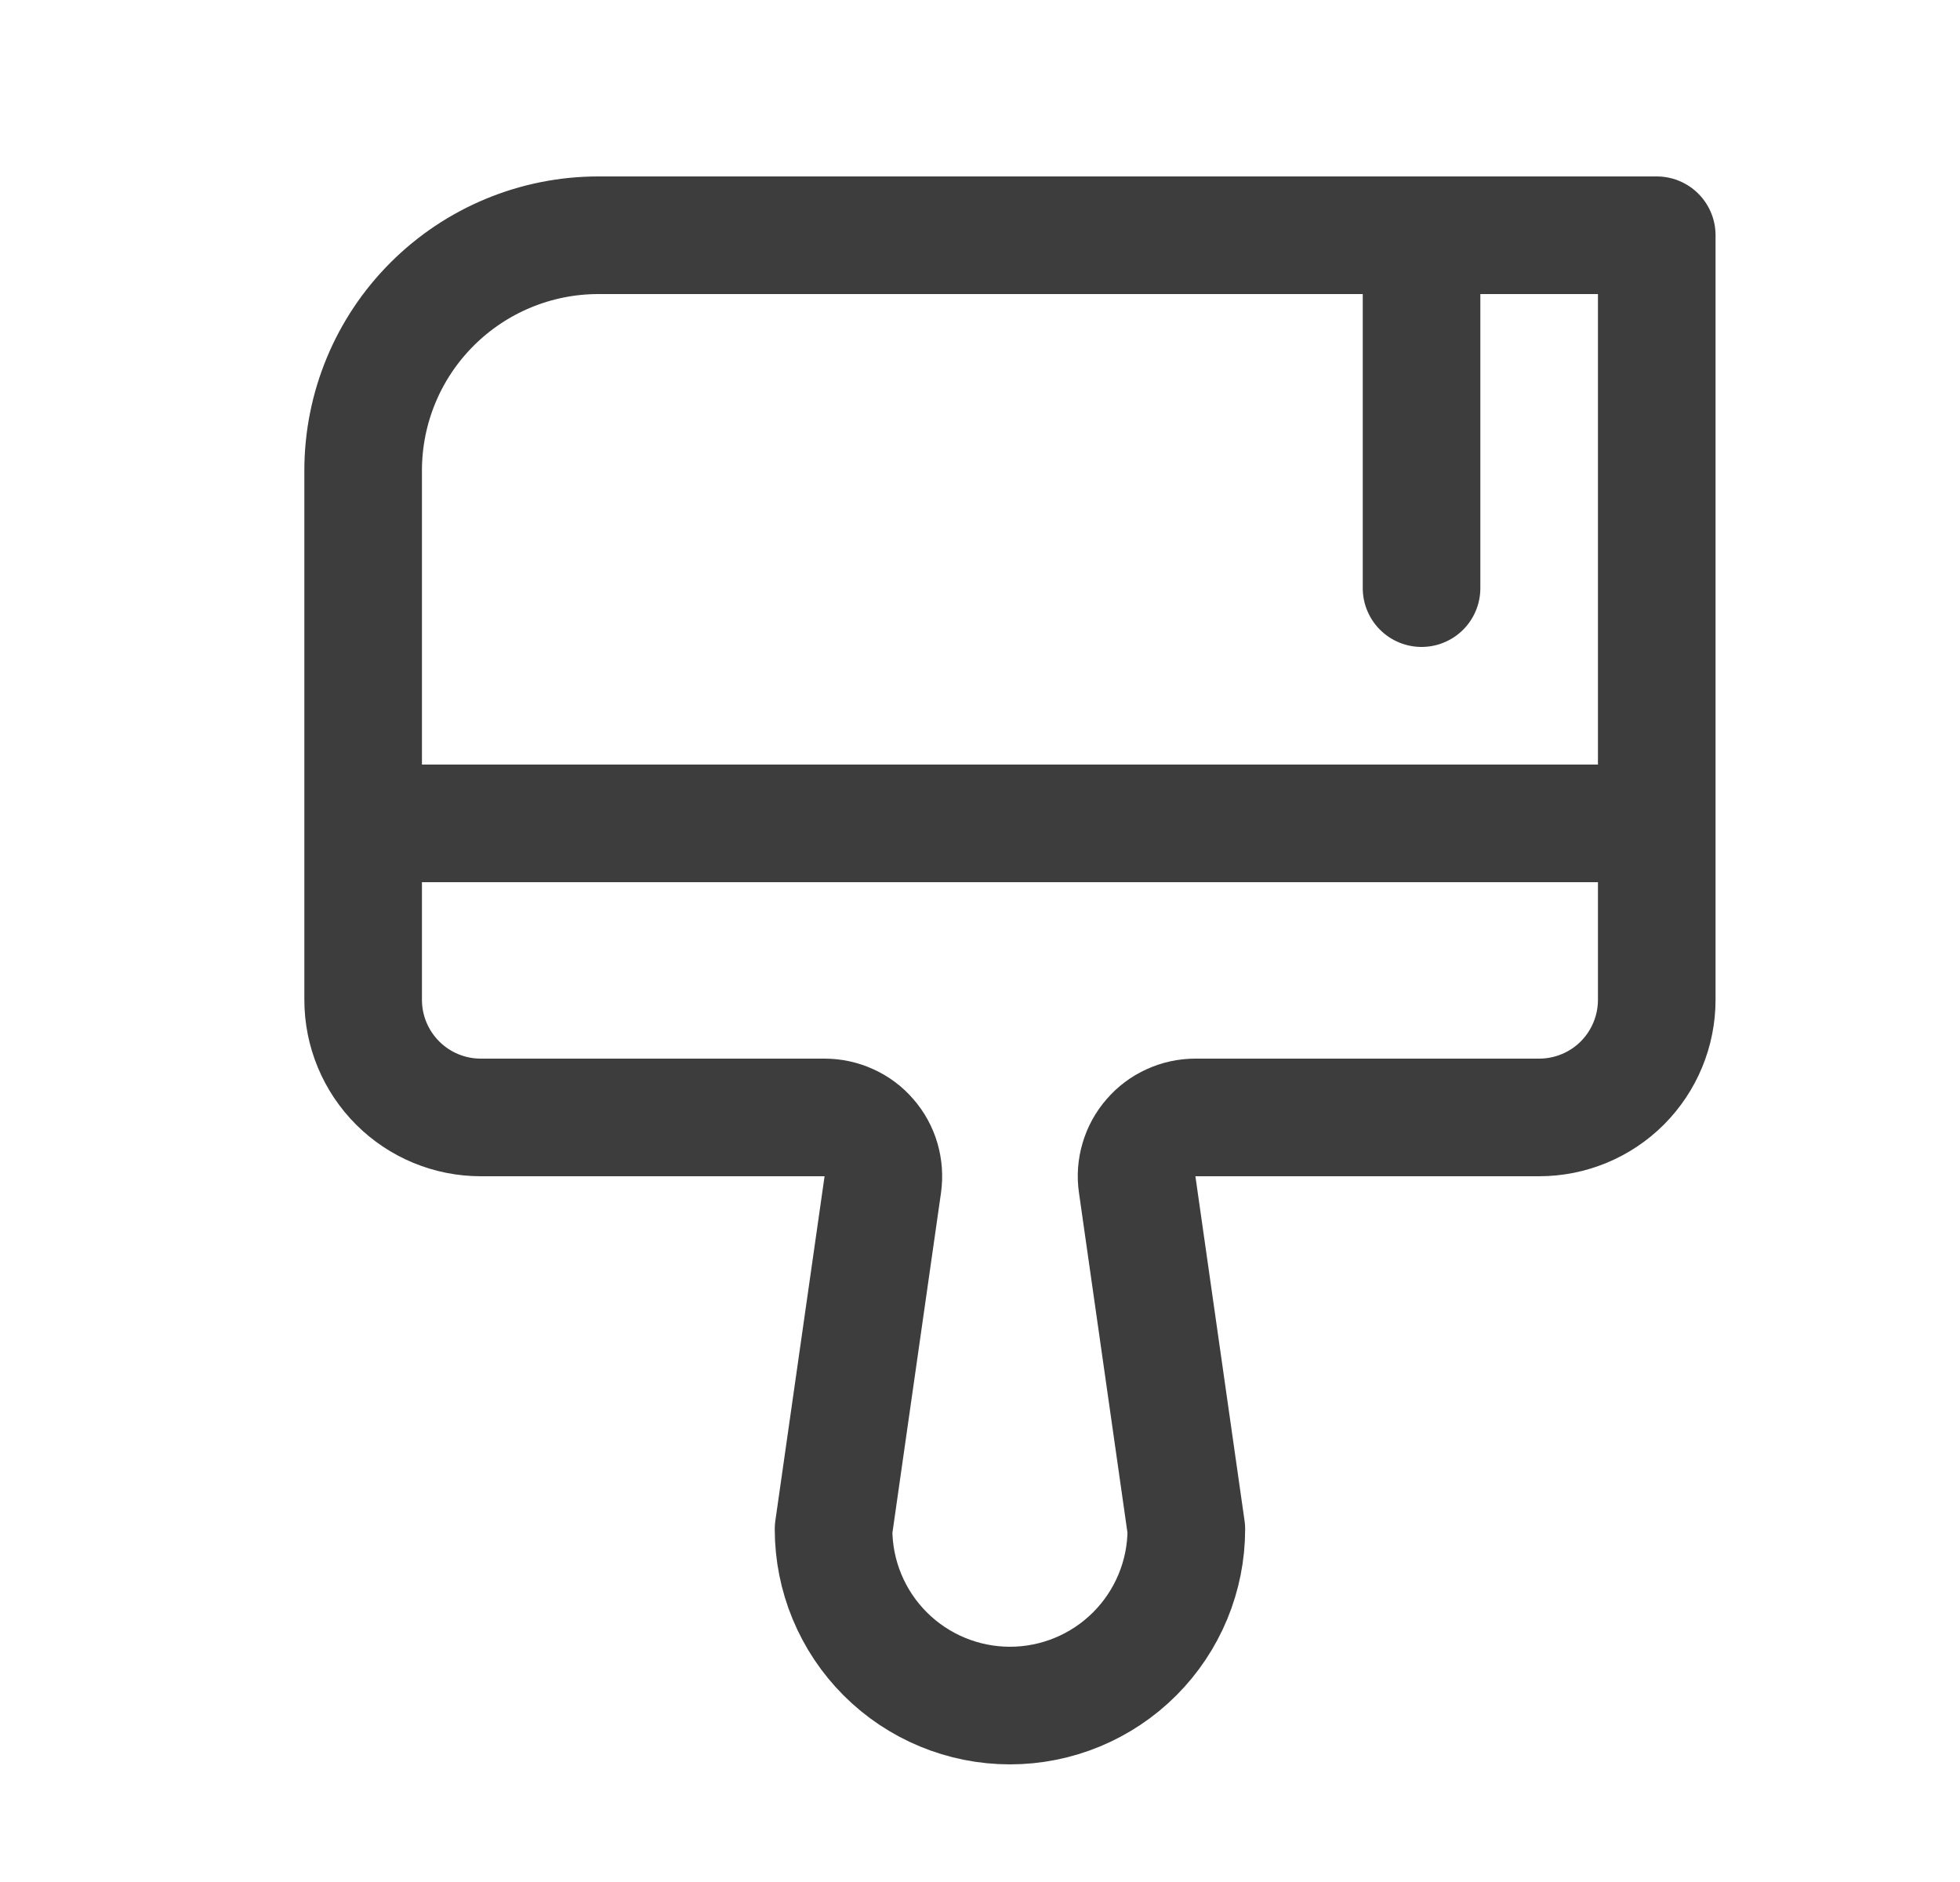 <svg width="25" height="24" viewBox="0 0 25 24" fill="none" xmlns="http://www.w3.org/2000/svg">
<path d="M4.632 10.5H21.132M18.132 3V7.5M10.518 14.25H6.132C5.734 14.25 5.353 14.092 5.072 13.811C4.79 13.529 4.632 13.148 4.632 12.75V6C4.632 5.204 4.948 4.441 5.511 3.879C6.074 3.316 6.837 3 7.632 3H21.132V12.75C21.132 13.148 20.974 13.529 20.693 13.811C20.412 14.092 20.03 14.25 19.632 14.25H15.247C15.14 14.25 15.033 14.273 14.936 14.318C14.838 14.362 14.751 14.427 14.681 14.509C14.61 14.59 14.558 14.685 14.528 14.788C14.497 14.891 14.489 15 14.505 15.106L15.132 19.5C15.132 20.097 14.895 20.669 14.473 21.091C14.051 21.513 13.479 21.75 12.882 21.75C12.286 21.75 11.713 21.513 11.291 21.091C10.869 20.669 10.632 20.097 10.632 19.5L11.26 15.106C11.275 15 11.267 14.891 11.237 14.788C11.207 14.685 11.155 14.59 11.084 14.509C11.014 14.427 10.927 14.362 10.829 14.318C10.731 14.273 10.625 14.25 10.518 14.25Z" stroke="#3D3D3D" stroke-width="1.5" stroke-linecap="round" stroke-linejoin="round"/>
</svg>
